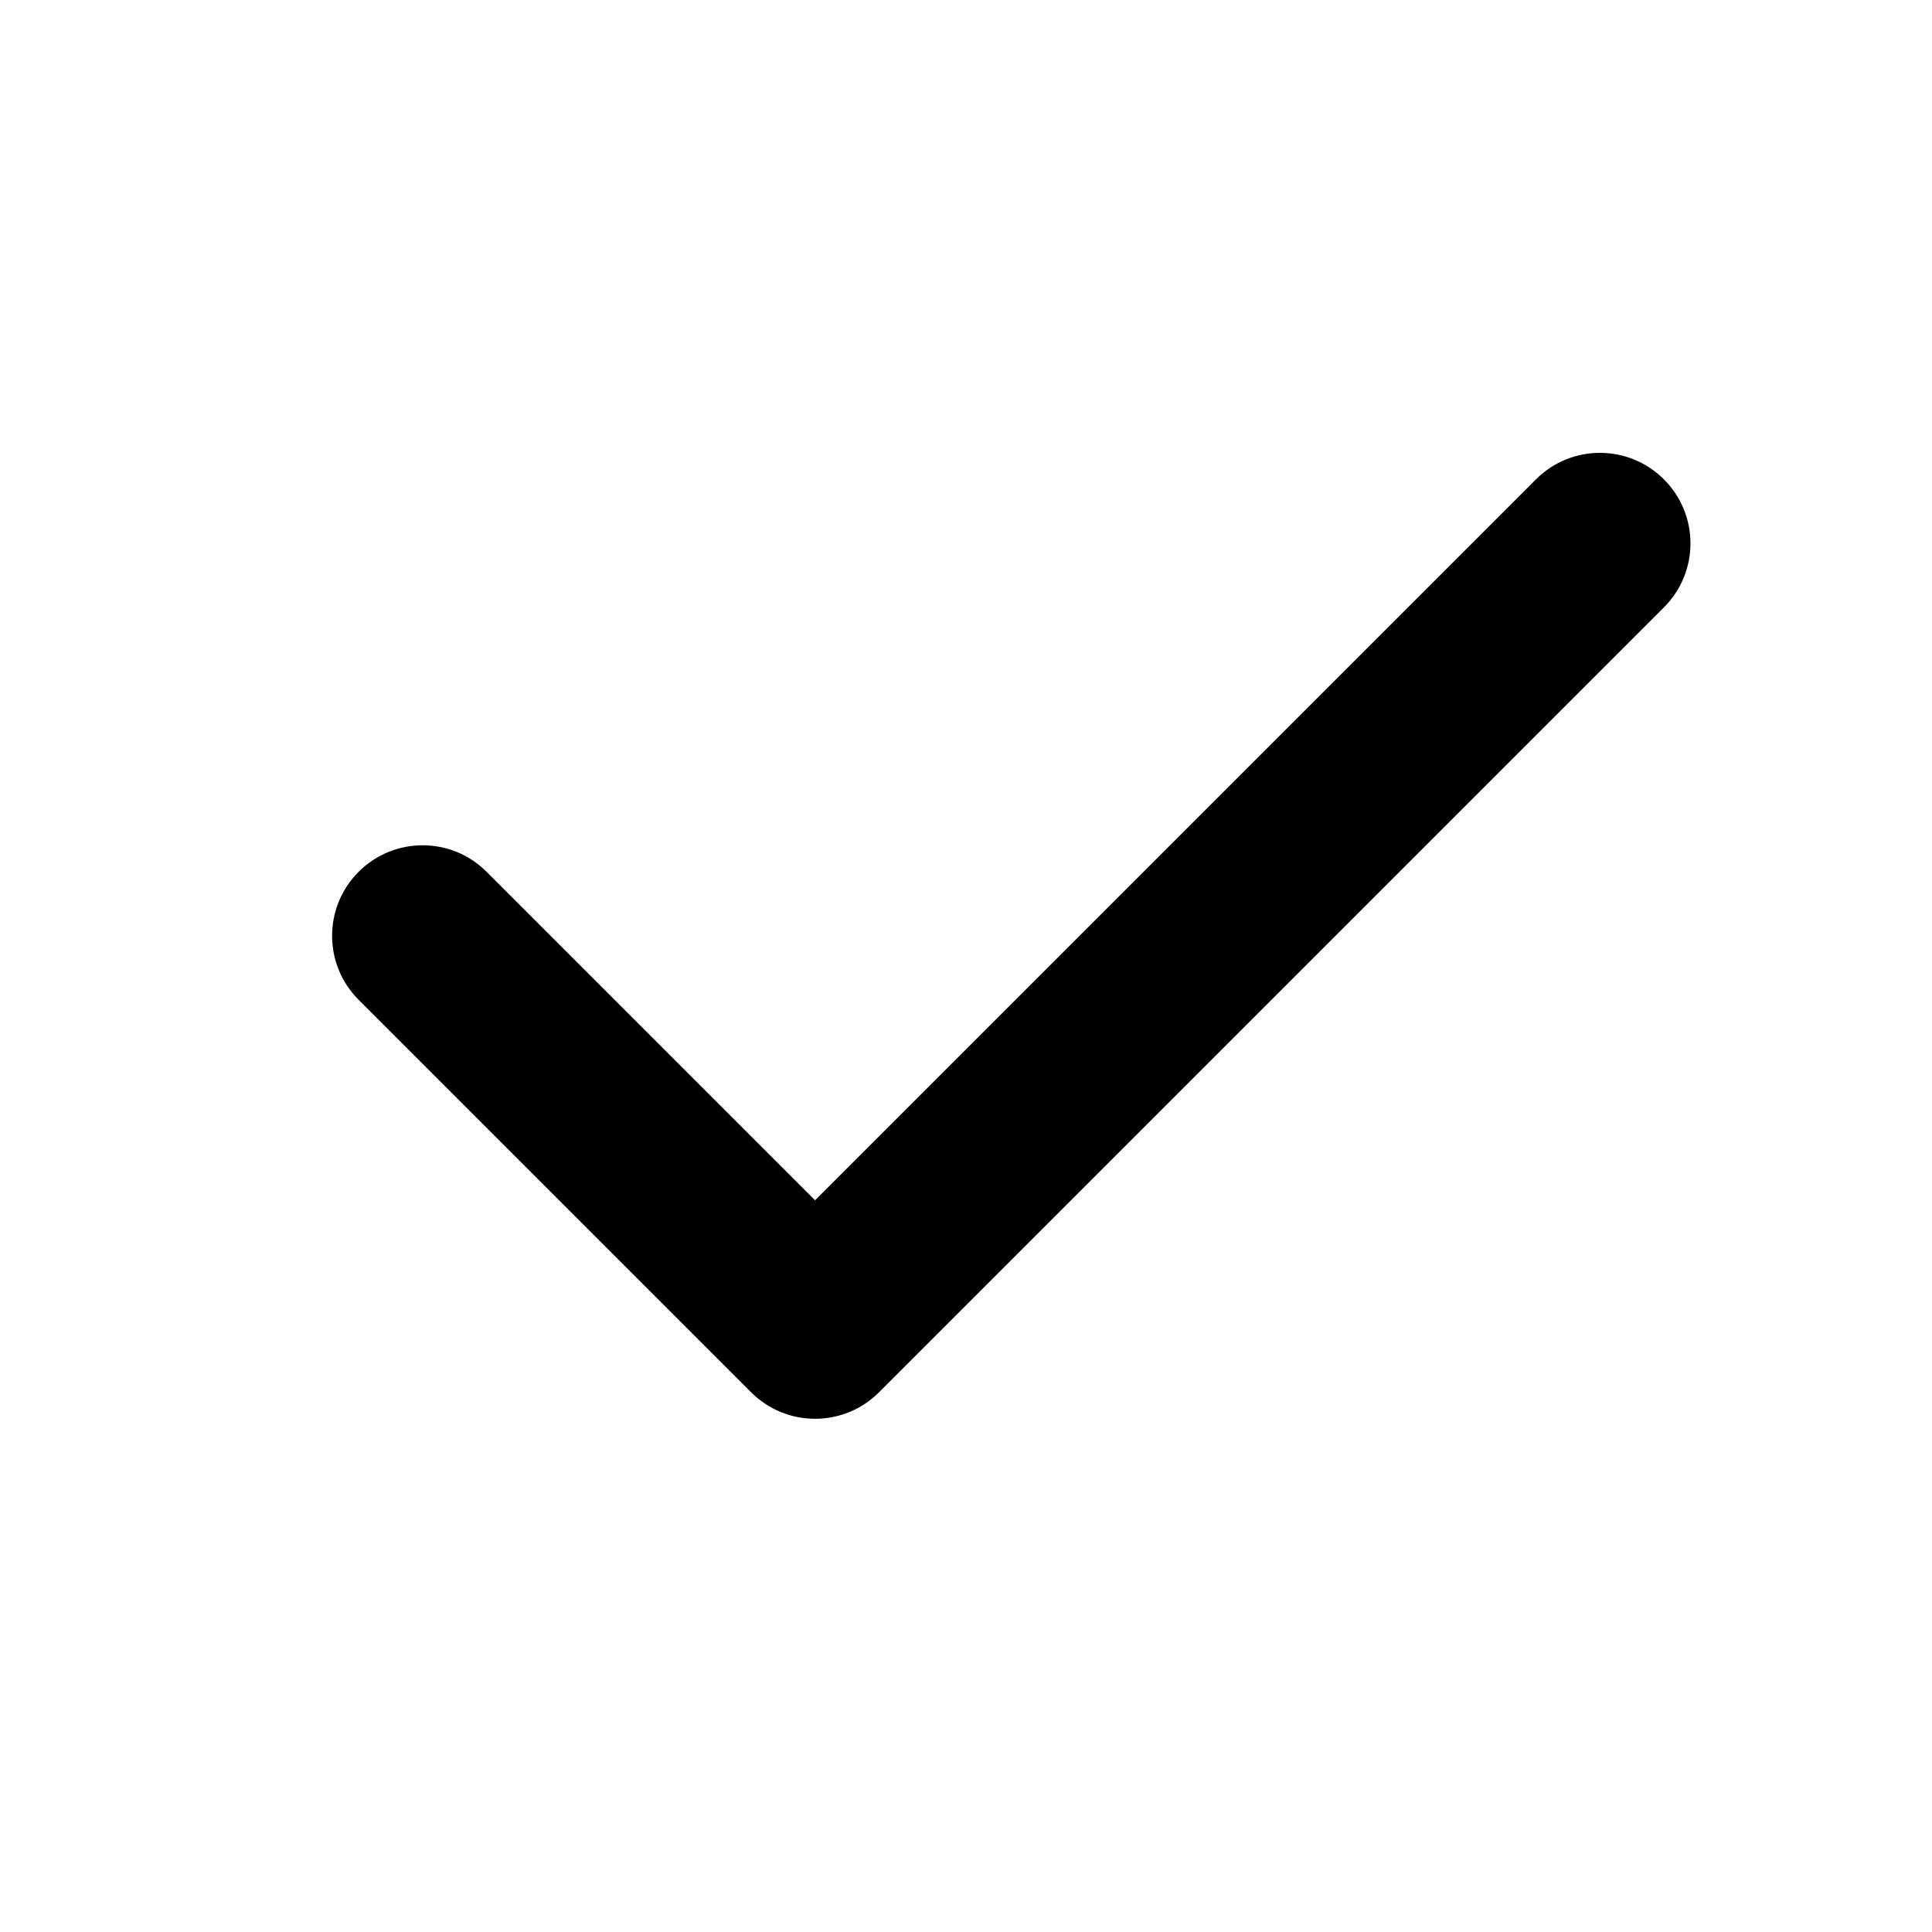 <svg xmlns="http://www.w3.org/2000/svg" viewBox="0 0 16 16"><path fill-rule="evenodd" d="M13.78 3.97c.293.293.293.767 0 1.06l-6.5 6.5c-.293.293-.767.293-1.06 0l-3.25-3.25c-.293-.293-.293-.767 0-1.06.293-.293.767-.293 1.06 0l2.72 2.72 5.97-5.97c.293-.293.767-.293 1.06 0Z"/></svg>